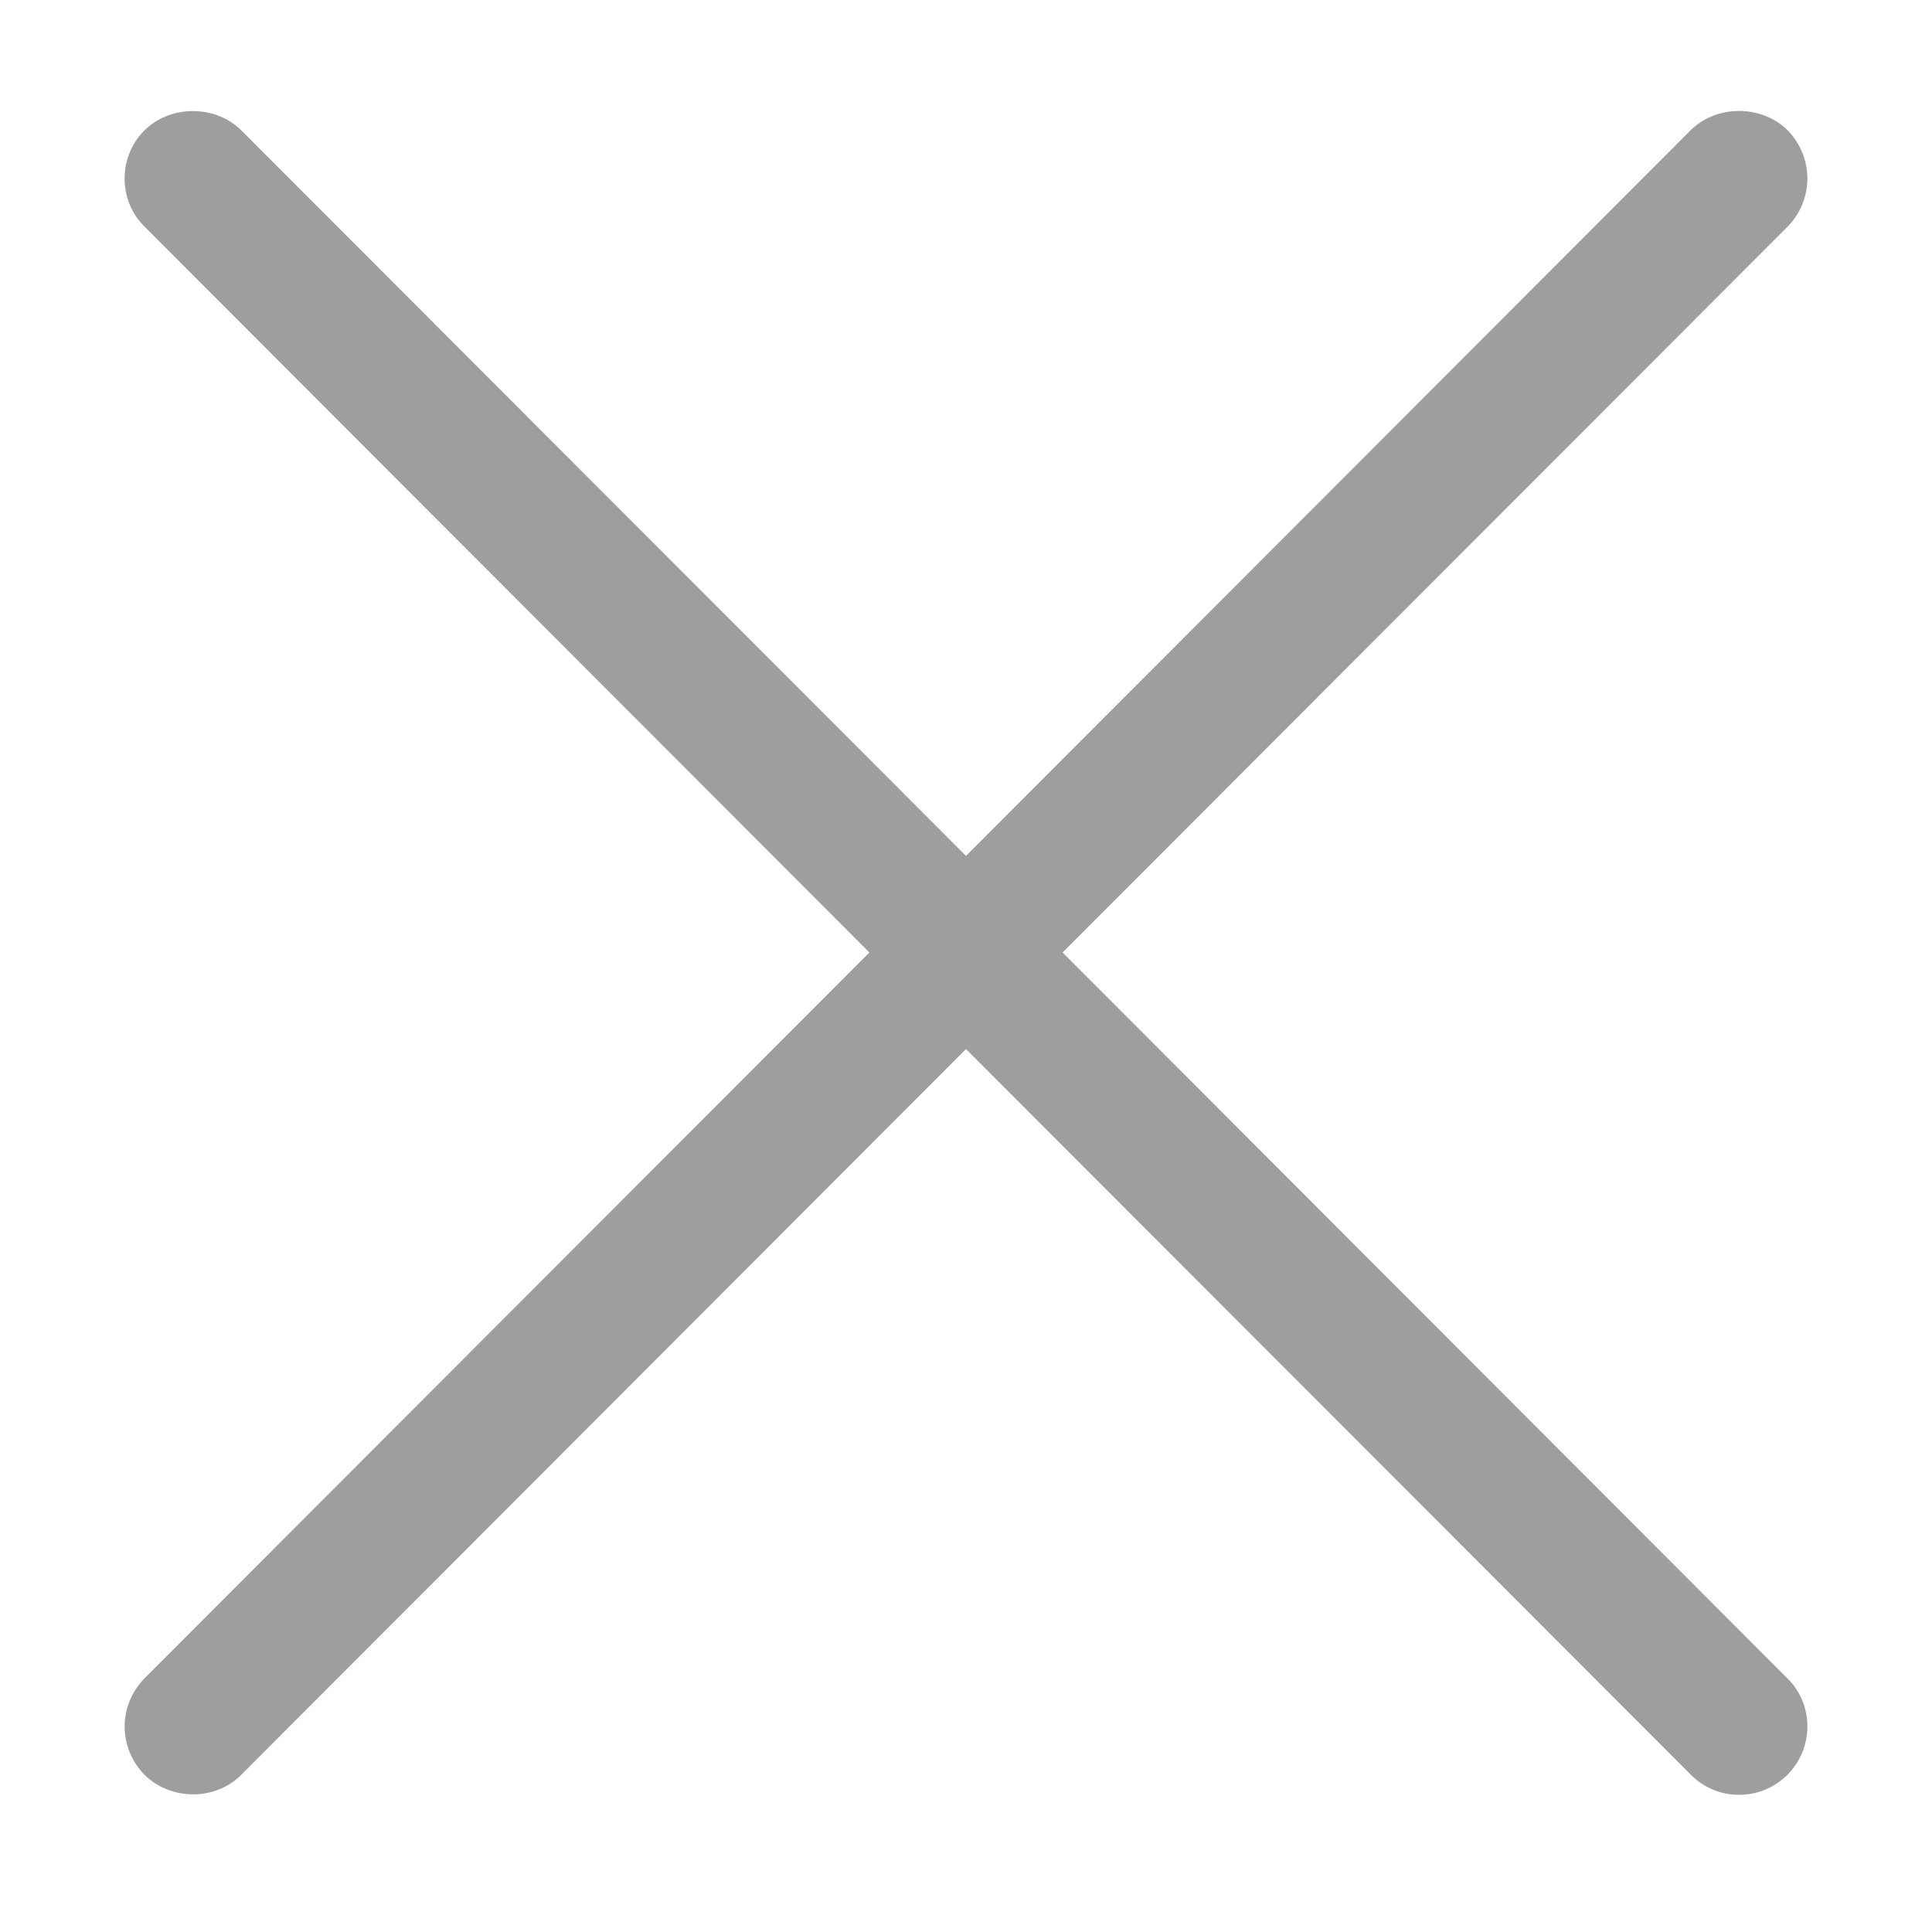 <svg width="12" height="12" viewBox="0 0 12 12" fill="none" xmlns="http://www.w3.org/2000/svg">
<path d="M6.6 5.916L11.102 1.409C11.181 1.329 11.226 1.221 11.226 1.109C11.226 0.996 11.181 0.888 11.102 0.808C10.942 0.65 10.662 0.649 10.501 0.809L6 5.316L1.497 0.808C1.337 0.65 1.057 0.651 0.898 0.809C0.858 0.848 0.827 0.895 0.806 0.947C0.784 0.998 0.774 1.053 0.774 1.109C0.774 1.223 0.818 1.329 0.898 1.408L5.4 5.916L0.898 10.424C0.819 10.504 0.774 10.612 0.774 10.725C0.775 10.837 0.819 10.945 0.899 11.025C0.976 11.101 1.086 11.145 1.198 11.145H1.201C1.314 11.145 1.423 11.101 1.499 11.023L6 6.516L10.503 11.024C10.582 11.104 10.689 11.148 10.802 11.148C10.857 11.148 10.913 11.137 10.964 11.116C11.016 11.094 11.062 11.063 11.102 11.024C11.141 10.984 11.172 10.937 11.194 10.886C11.215 10.834 11.226 10.779 11.226 10.723C11.226 10.61 11.182 10.503 11.102 10.425L6.6 5.916Z" fill="#9E9E9E"/>
</svg>
